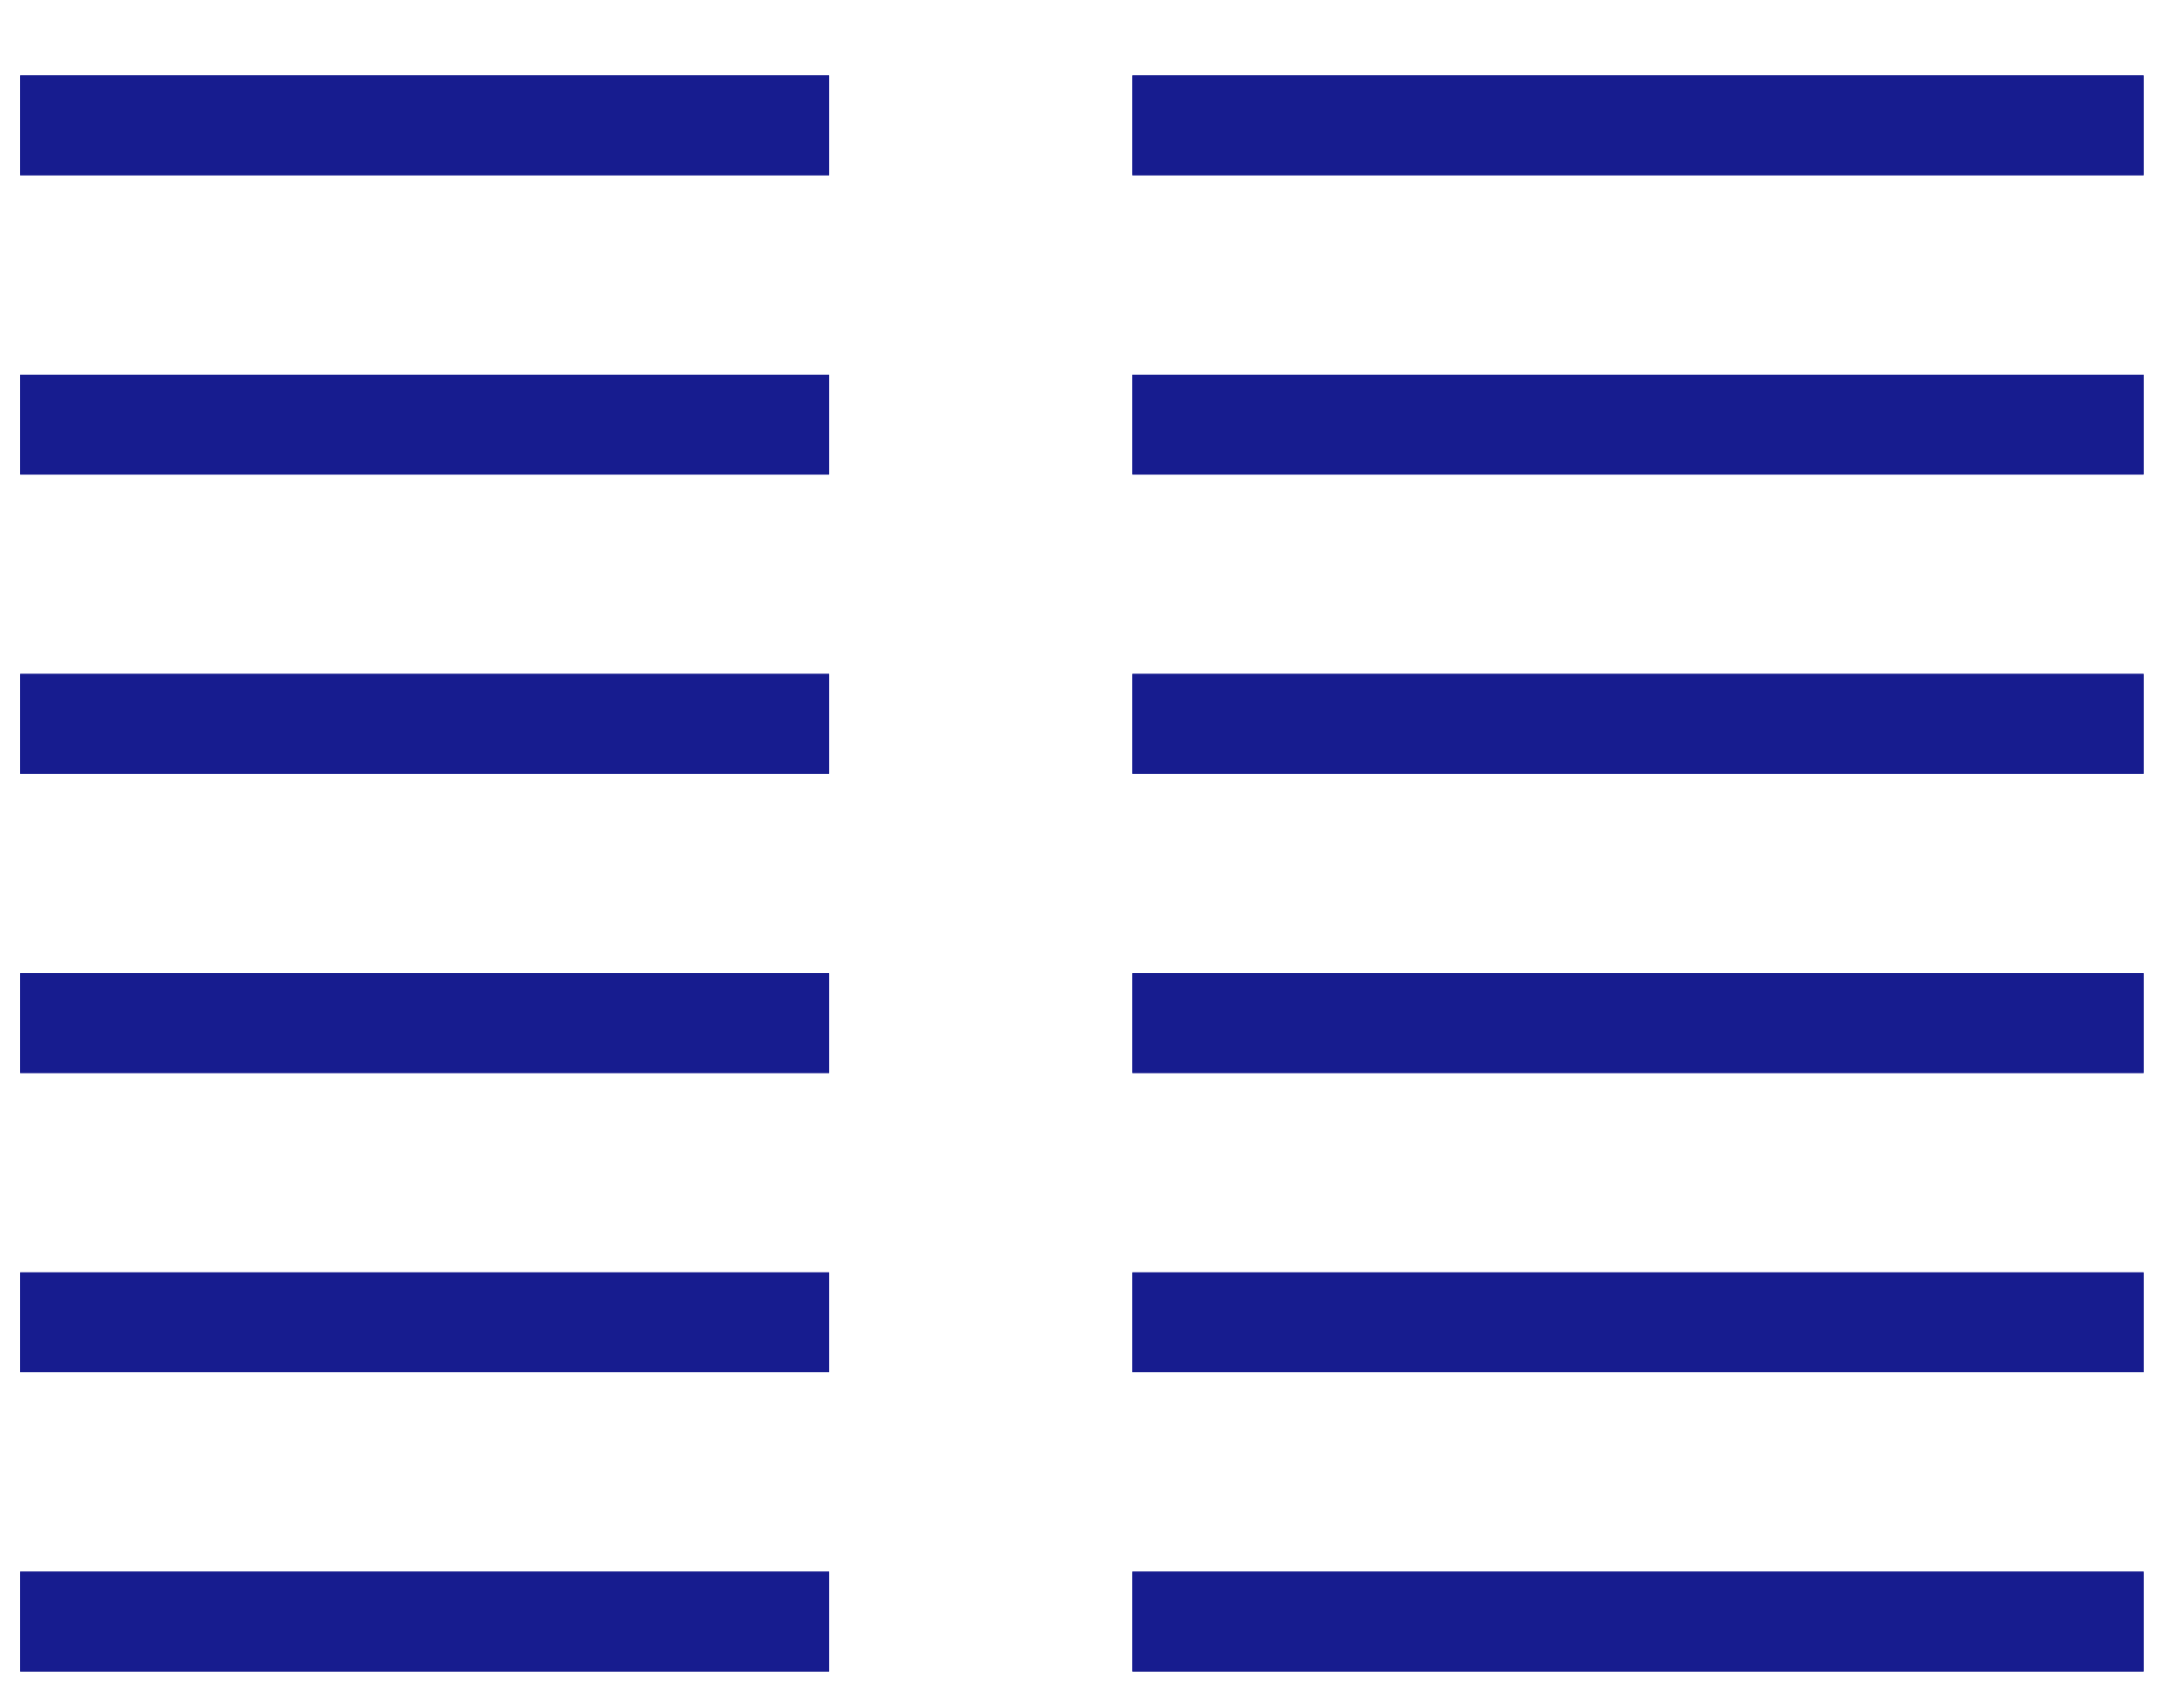 <svg width="27" height="21" viewBox="0 0 27 21" fill="none" xmlns="http://www.w3.org/2000/svg">
<path d="M10.25 0.933H0.25V2.167H10.25V0.933Z" fill="#171C8F"/>
<path d="M10.25 8.333H0.25V9.567H10.25V8.333Z" fill="#171C8F"/>
<path d="M10.25 15.733H0.25V16.967H10.25V15.733Z" fill="#171C8F"/>
<path d="M10.25 4.633H0.25V5.867H10.25V4.633Z" fill="#171C8F"/>
<path d="M10.25 12.033H0.25V13.267H10.25V12.033Z" fill="#171C8F"/>
<path d="M10.25 19.433H0.25V20.667H10.25V19.433Z" fill="#171C8F"/>
<path d="M26.5 0.933H14V2.167H26.5V0.933Z" fill="#171C8F"/>
<path d="M26.5 8.333H14V9.567H26.5V8.333Z" fill="#171C8F"/>
<path d="M26.5 15.733H14V16.967H26.5V15.733Z" fill="#171C8F"/>
<path d="M26.5 4.633H14V5.867H26.5V4.633Z" fill="#171C8F"/>
<path d="M26.5 12.033H14V13.267H26.5V12.033Z" fill="#171C8F"/>
<path d="M26.5 19.433H14V20.667H26.5V19.433Z" fill="#171C8F"/>
<path d="M10.25 0.933H0.25V2.167H10.25V0.933Z" fill="#171C8F"/>
<path d="M10.25 8.333H0.25V9.567H10.25V8.333Z" fill="#171C8F"/>
<path d="M10.25 15.733H0.25V16.967H10.25V15.733Z" fill="#171C8F"/>
<path d="M10.25 4.633H0.25V5.867H10.25V4.633Z" fill="#171C8F"/>
<path d="M10.25 12.033H0.25V13.267H10.25V12.033Z" fill="#171C8F"/>
<path d="M10.25 19.433H0.25V20.667H10.25V19.433Z" fill="#171C8F"/>
<path d="M26.5 0.933H14V2.167H26.5V0.933Z" fill="#171C8F"/>
<path d="M26.5 8.333H14V9.567H26.5V8.333Z" fill="#171C8F"/>
<path d="M26.5 15.733H14V16.967H26.5V15.733Z" fill="#171C8F"/>
<path d="M26.5 4.633H14V5.867H26.5V4.633Z" fill="#171C8F"/>
<path d="M26.5 12.033H14V13.267H26.5V12.033Z" fill="#171C8F"/>
<path d="M26.5 19.433H14V20.667H26.5V19.433Z" fill="#171C8F"/>
</svg>
